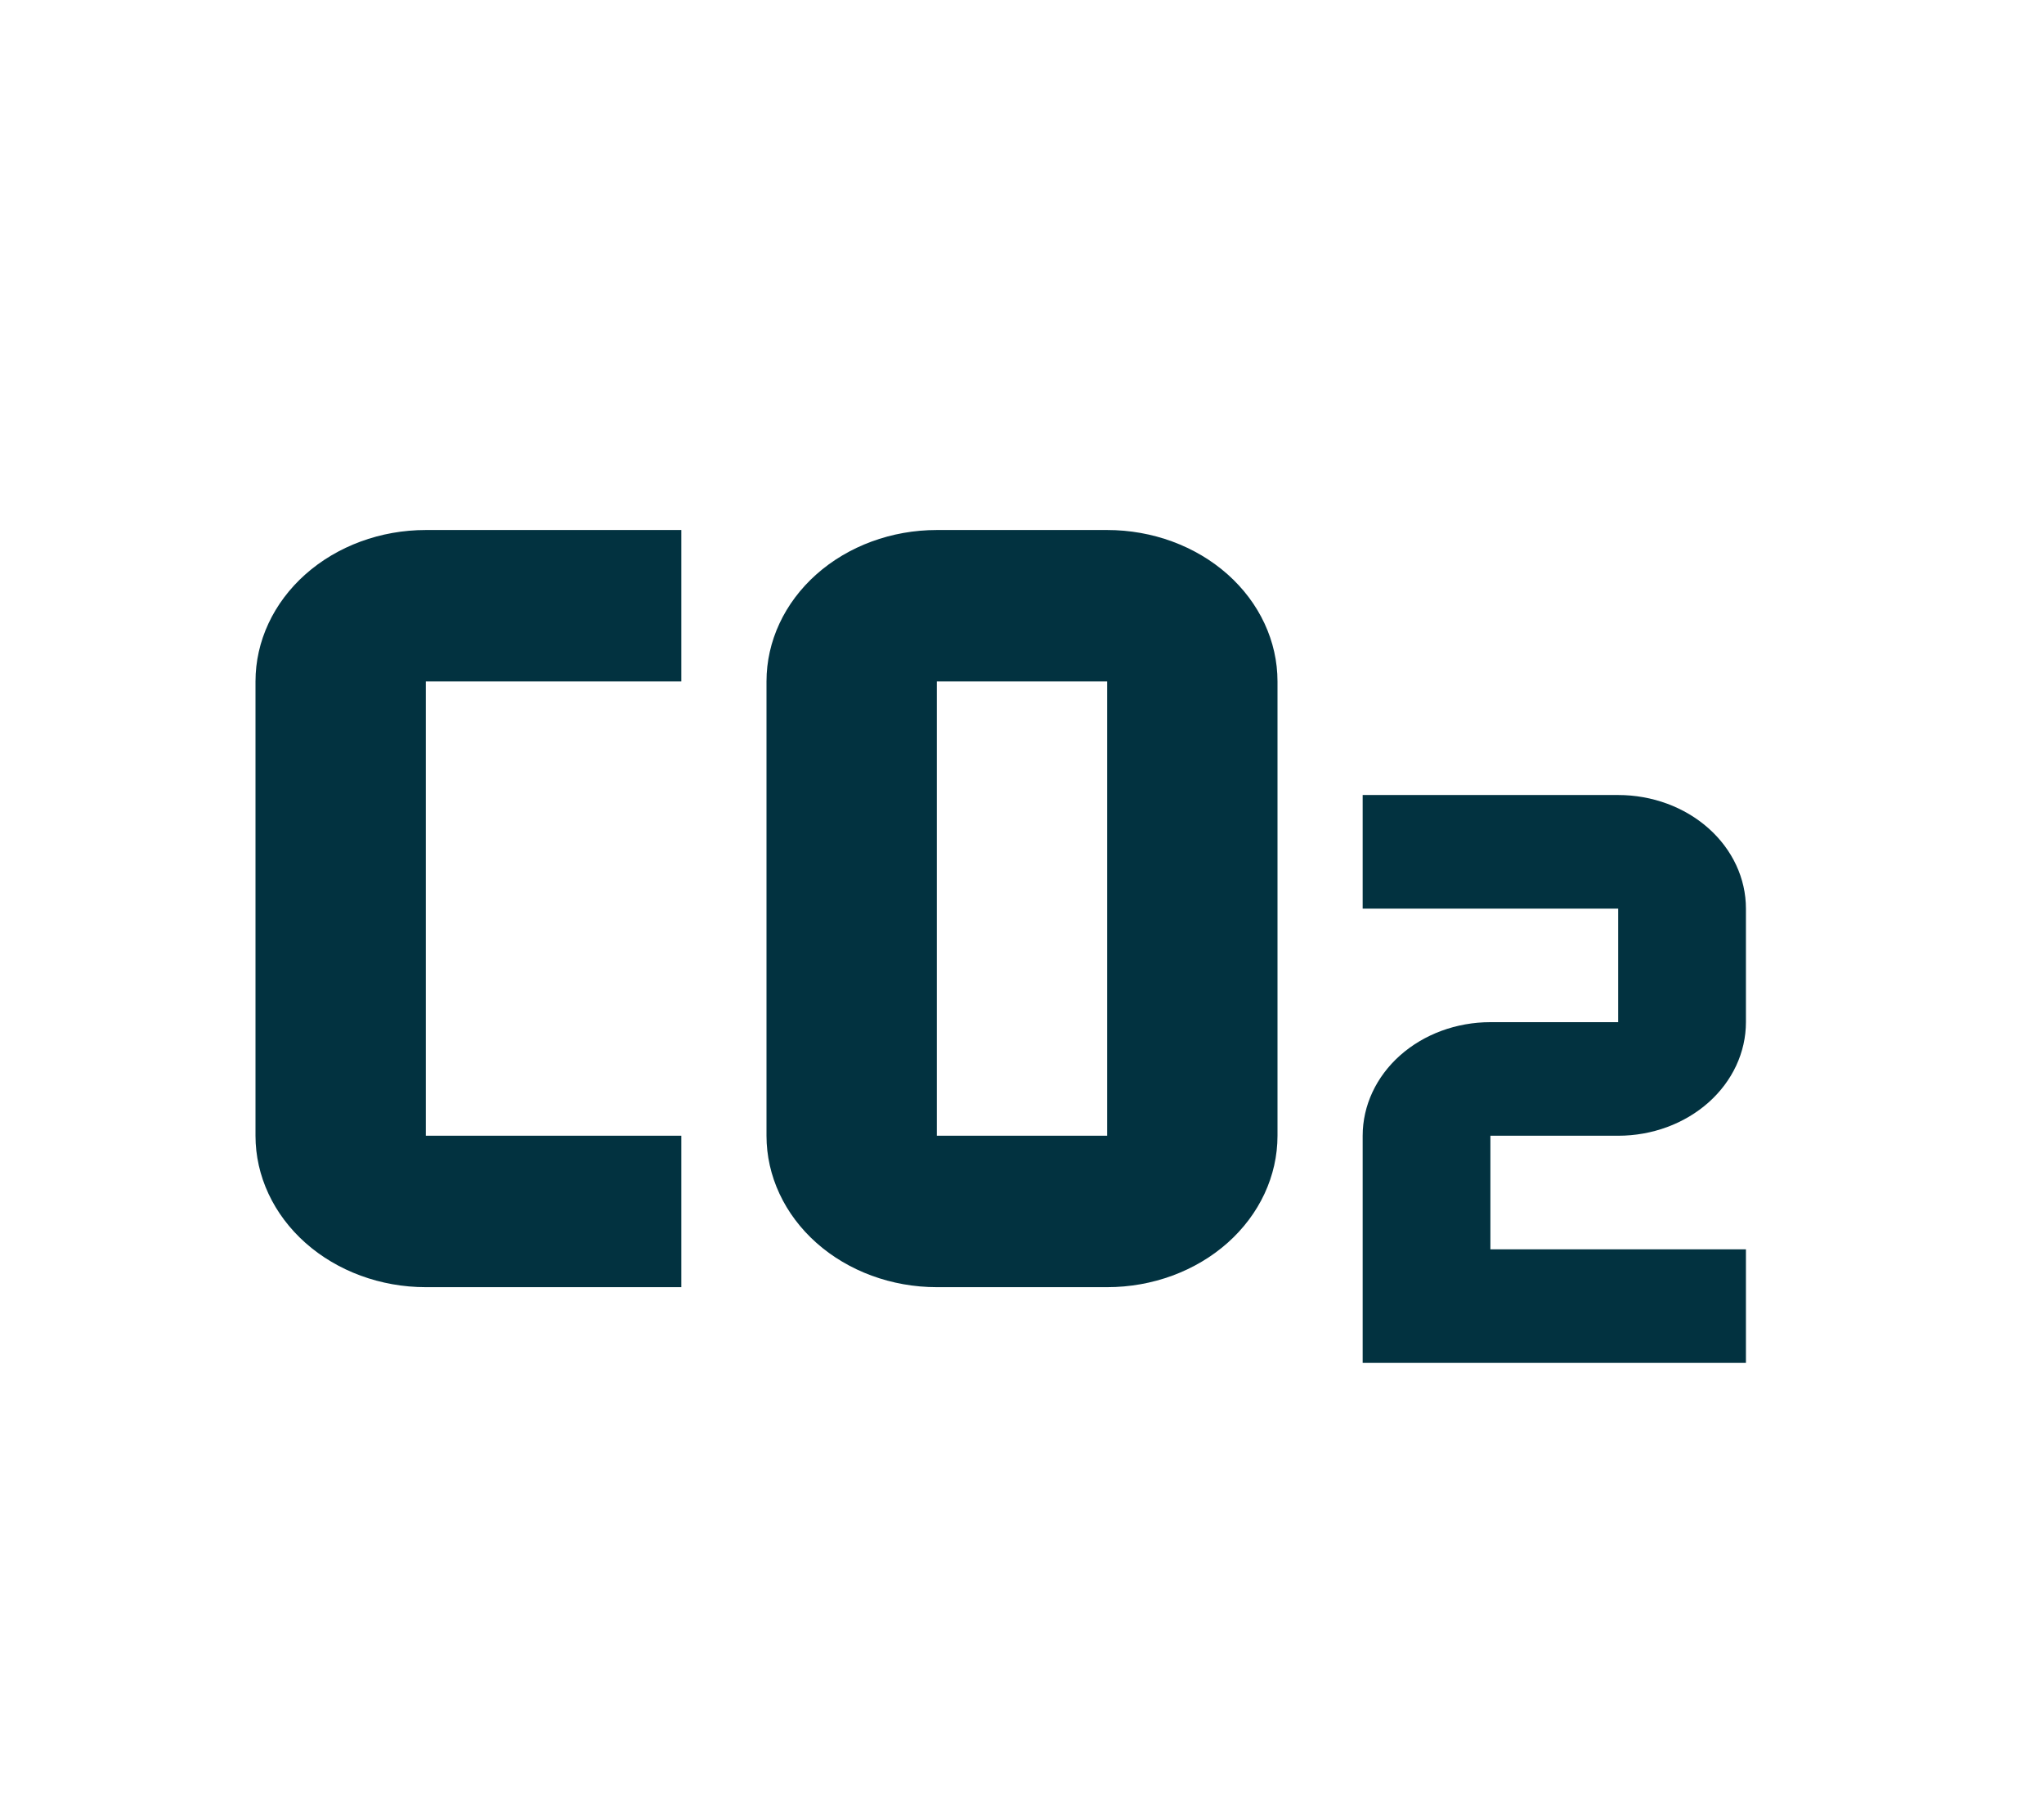 <svg xmlns="http://www.w3.org/2000/svg" width="81" height="72" fill="none" viewBox="0 0 81 72">
  <path fill="#023240" d="M16.875 21c-1.79 0-3.507.632-4.773 1.757-1.266 1.126-1.977 2.652-1.977 4.243v18c0 1.591.711 3.117 1.977 4.243C13.368 50.368 15.085 51 16.875 51H27v-6H16.875V27H27v-6H16.875Zm20.25 0c-1.79 0-3.507.632-4.773 1.757-1.266 1.126-1.977 2.652-1.977 4.243v18c0 1.591.711 3.117 1.977 4.243C33.618 50.368 35.335 51 37.125 51h6.75c1.79 0 3.507-.632 4.773-1.757 1.266-1.126 1.977-2.652 1.977-4.243V27c0-1.591-.711-3.117-1.977-4.243C47.382 21.632 45.665 21 43.875 21h-6.75Zm0 6h6.75v18h-6.75V27ZM54 31.5V36h10.125v4.5h-5.063c-1.342 0-2.63.474-3.58 1.318C54.534 42.662 54 43.807 54 45v9h15.188v-4.5H59.062V45h5.063c1.343 0 2.63-.474 3.58-1.318.95-.844 1.483-1.989 1.483-3.182V36c0-1.194-.534-2.338-1.483-3.182-.95-.844-2.237-1.318-3.58-1.318H54Z"/>
</svg>
